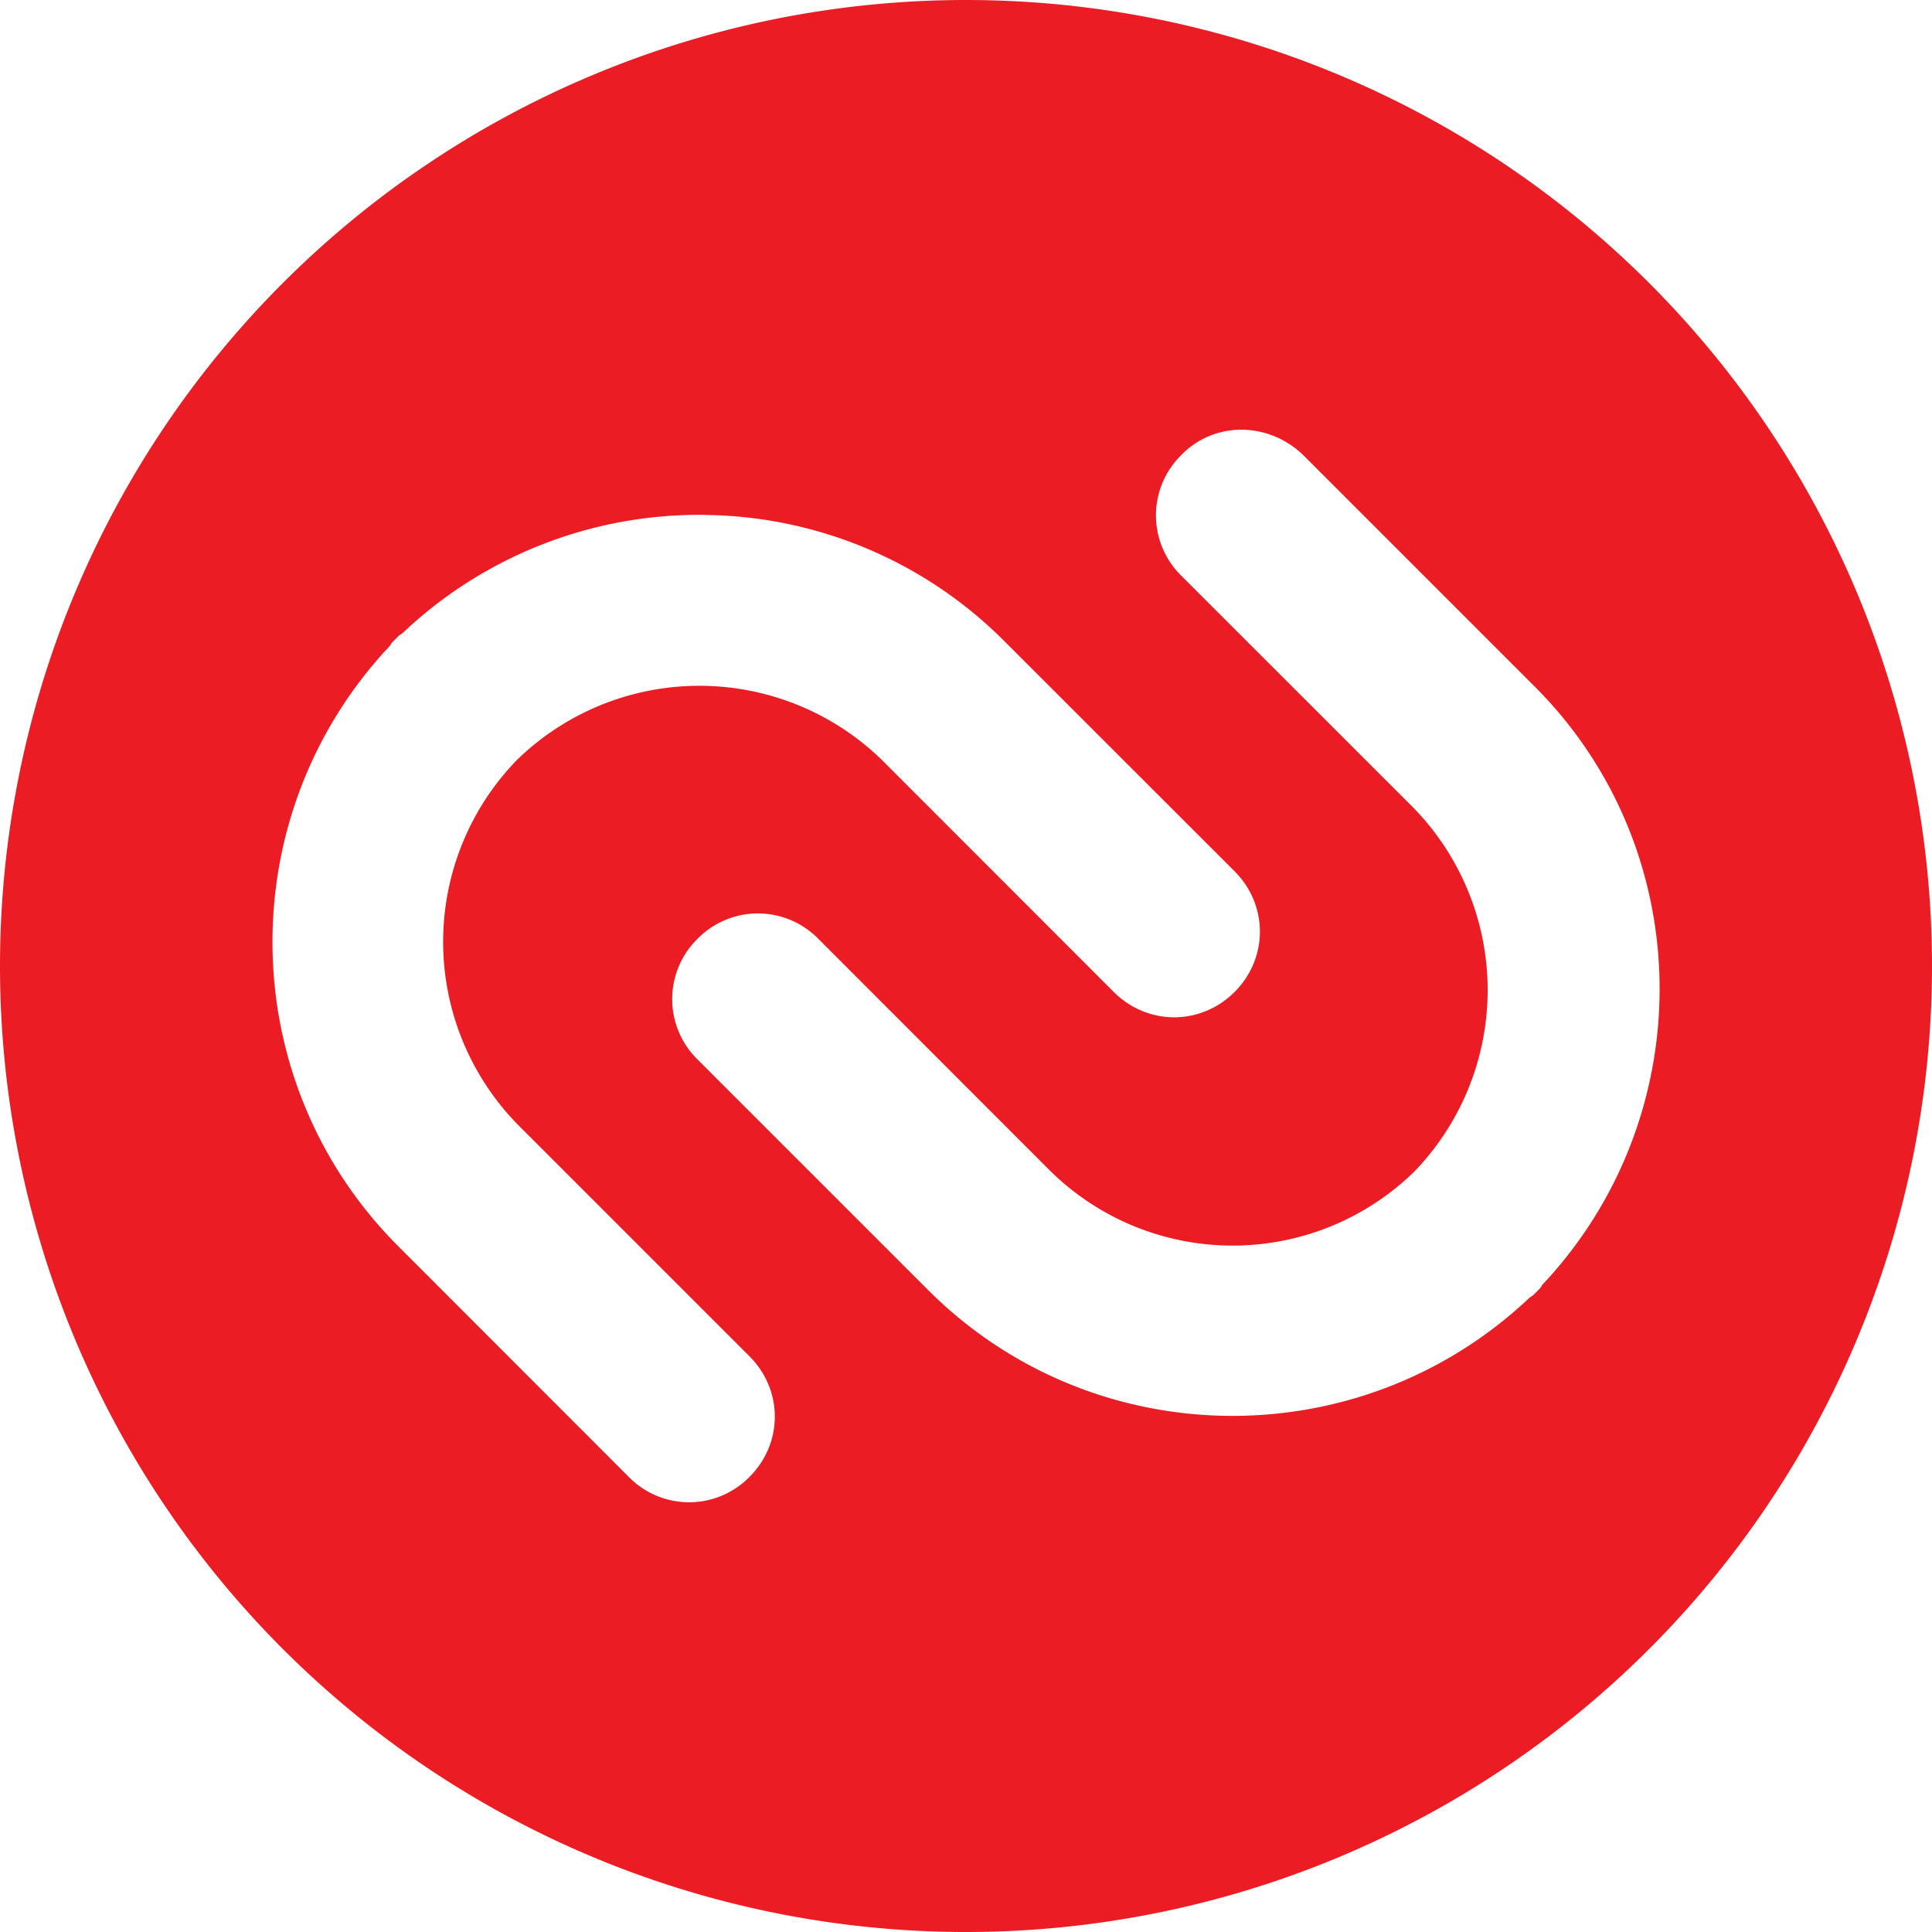 <svg role="img" viewBox="0 0 24 24" xmlns="http://www.w3.org/2000/svg"><style>path { fill: #EC1C24; }</style><title>Authy</title><path d="M12 0A12 12 0 000 12a12 12 0 0012 12 12 12 0 0012-12A12 12 0 0012 0zm3.42 5.338c.274.0.551.105.769.315l2.862 2.862c2.054 2.039 2.084 5.35.105 7.449a.21.21.0 01-.045.06l-.03.03-.03.03c-.015.015-.045.03-.06.045-2.098 1.978-5.41 1.948-7.463-.105l-2.863-2.863a1.05 1.05.0 010-1.499 1.05 1.05.0 011.5.0l2.861 2.863a3.23 3.23.0 004.542.03 3.244 3.244.0 00-.03-4.541l-2.863-2.862a1.05 1.05.0 010-1.5c.203-.209.472-.314.746-.314zM8.758 6.397a5.33 5.33.0 013.715 1.564l2.863 2.862c.42.42.42 1.08.0 1.5-.42.419-1.08.419-1.5.0L10.975 9.46a3.249 3.249.0 00-4.558-.015 3.243 3.243.0 00.03 4.54l2.863 2.863c.42.42.42 1.08.0 1.499a1.05 1.05.0 01-1.499.0L4.95 15.484c-2.054-2.053-2.084-5.365-.105-7.463.015-.03.03-.045.045-.06l.03-.03.03-.03c.015-.015.045-.03.06-.045a5.355 5.355.0 013.748-1.46z"/></svg>